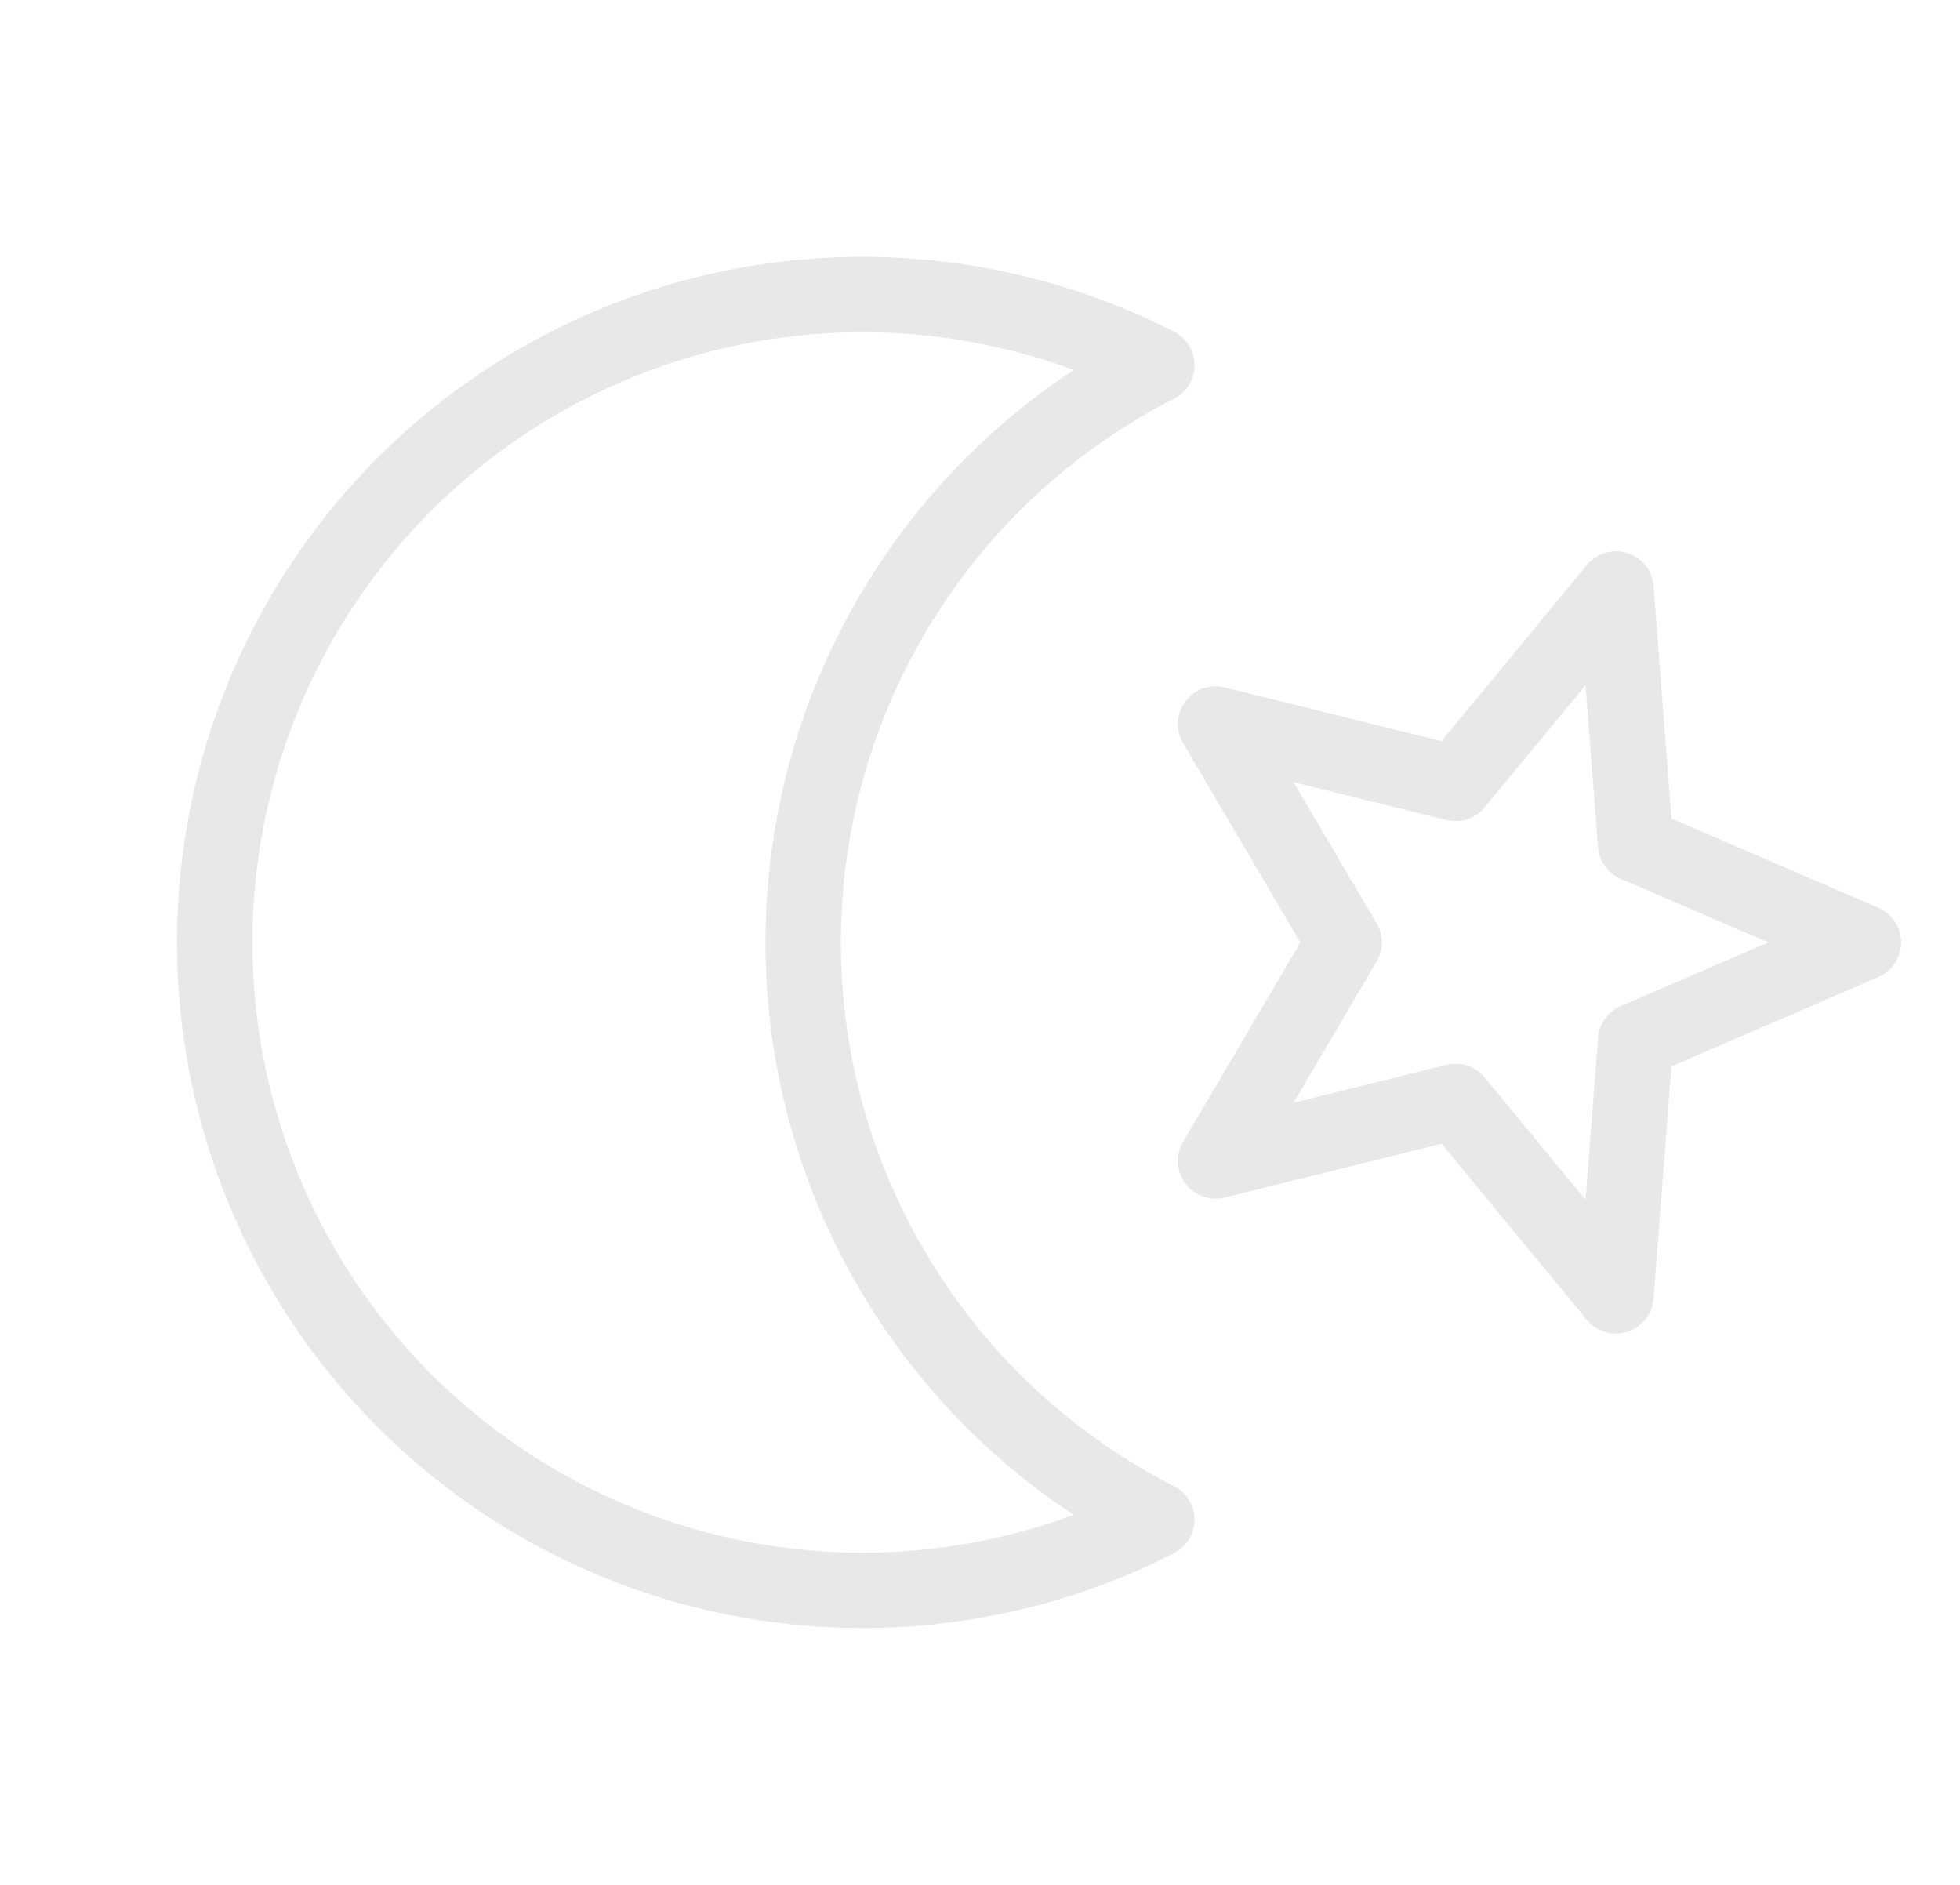 <svg width="26" height="25" viewBox="0 0 26 25" fill="none" xmlns="http://www.w3.org/2000/svg">
<path d="M15.345 20.156C13.933 19.437 12.748 18.341 11.92 16.989C11.092 15.638 10.654 14.085 10.654 12.5C10.654 10.915 11.092 9.362 11.92 8.011C12.748 6.659 13.933 5.563 15.345 4.844C14.034 4.176 12.575 3.855 11.105 3.913C9.636 3.97 8.206 4.404 6.952 5.172C5.698 5.94 4.662 7.018 3.944 8.301C3.225 9.584 2.848 11.03 2.848 12.5C2.848 13.97 3.225 15.416 3.944 16.7C4.662 17.983 5.698 19.06 6.952 19.828C8.206 20.596 9.636 21.03 11.105 21.087C12.575 21.145 14.034 20.824 15.345 20.156Z" stroke="#E8E8E8" stroke-linecap="round" stroke-linejoin="round"/>
<path d="M17.83 12.5L16.125 9.603L19.308 10.391L21.436 7.812L21.697 11.196L24.719 12.5L21.697 13.804L21.436 17.188L19.308 14.609L16.125 15.398L17.83 12.5Z" stroke="#E8E8E8" stroke-linecap="round" stroke-linejoin="round"/>
</svg>
